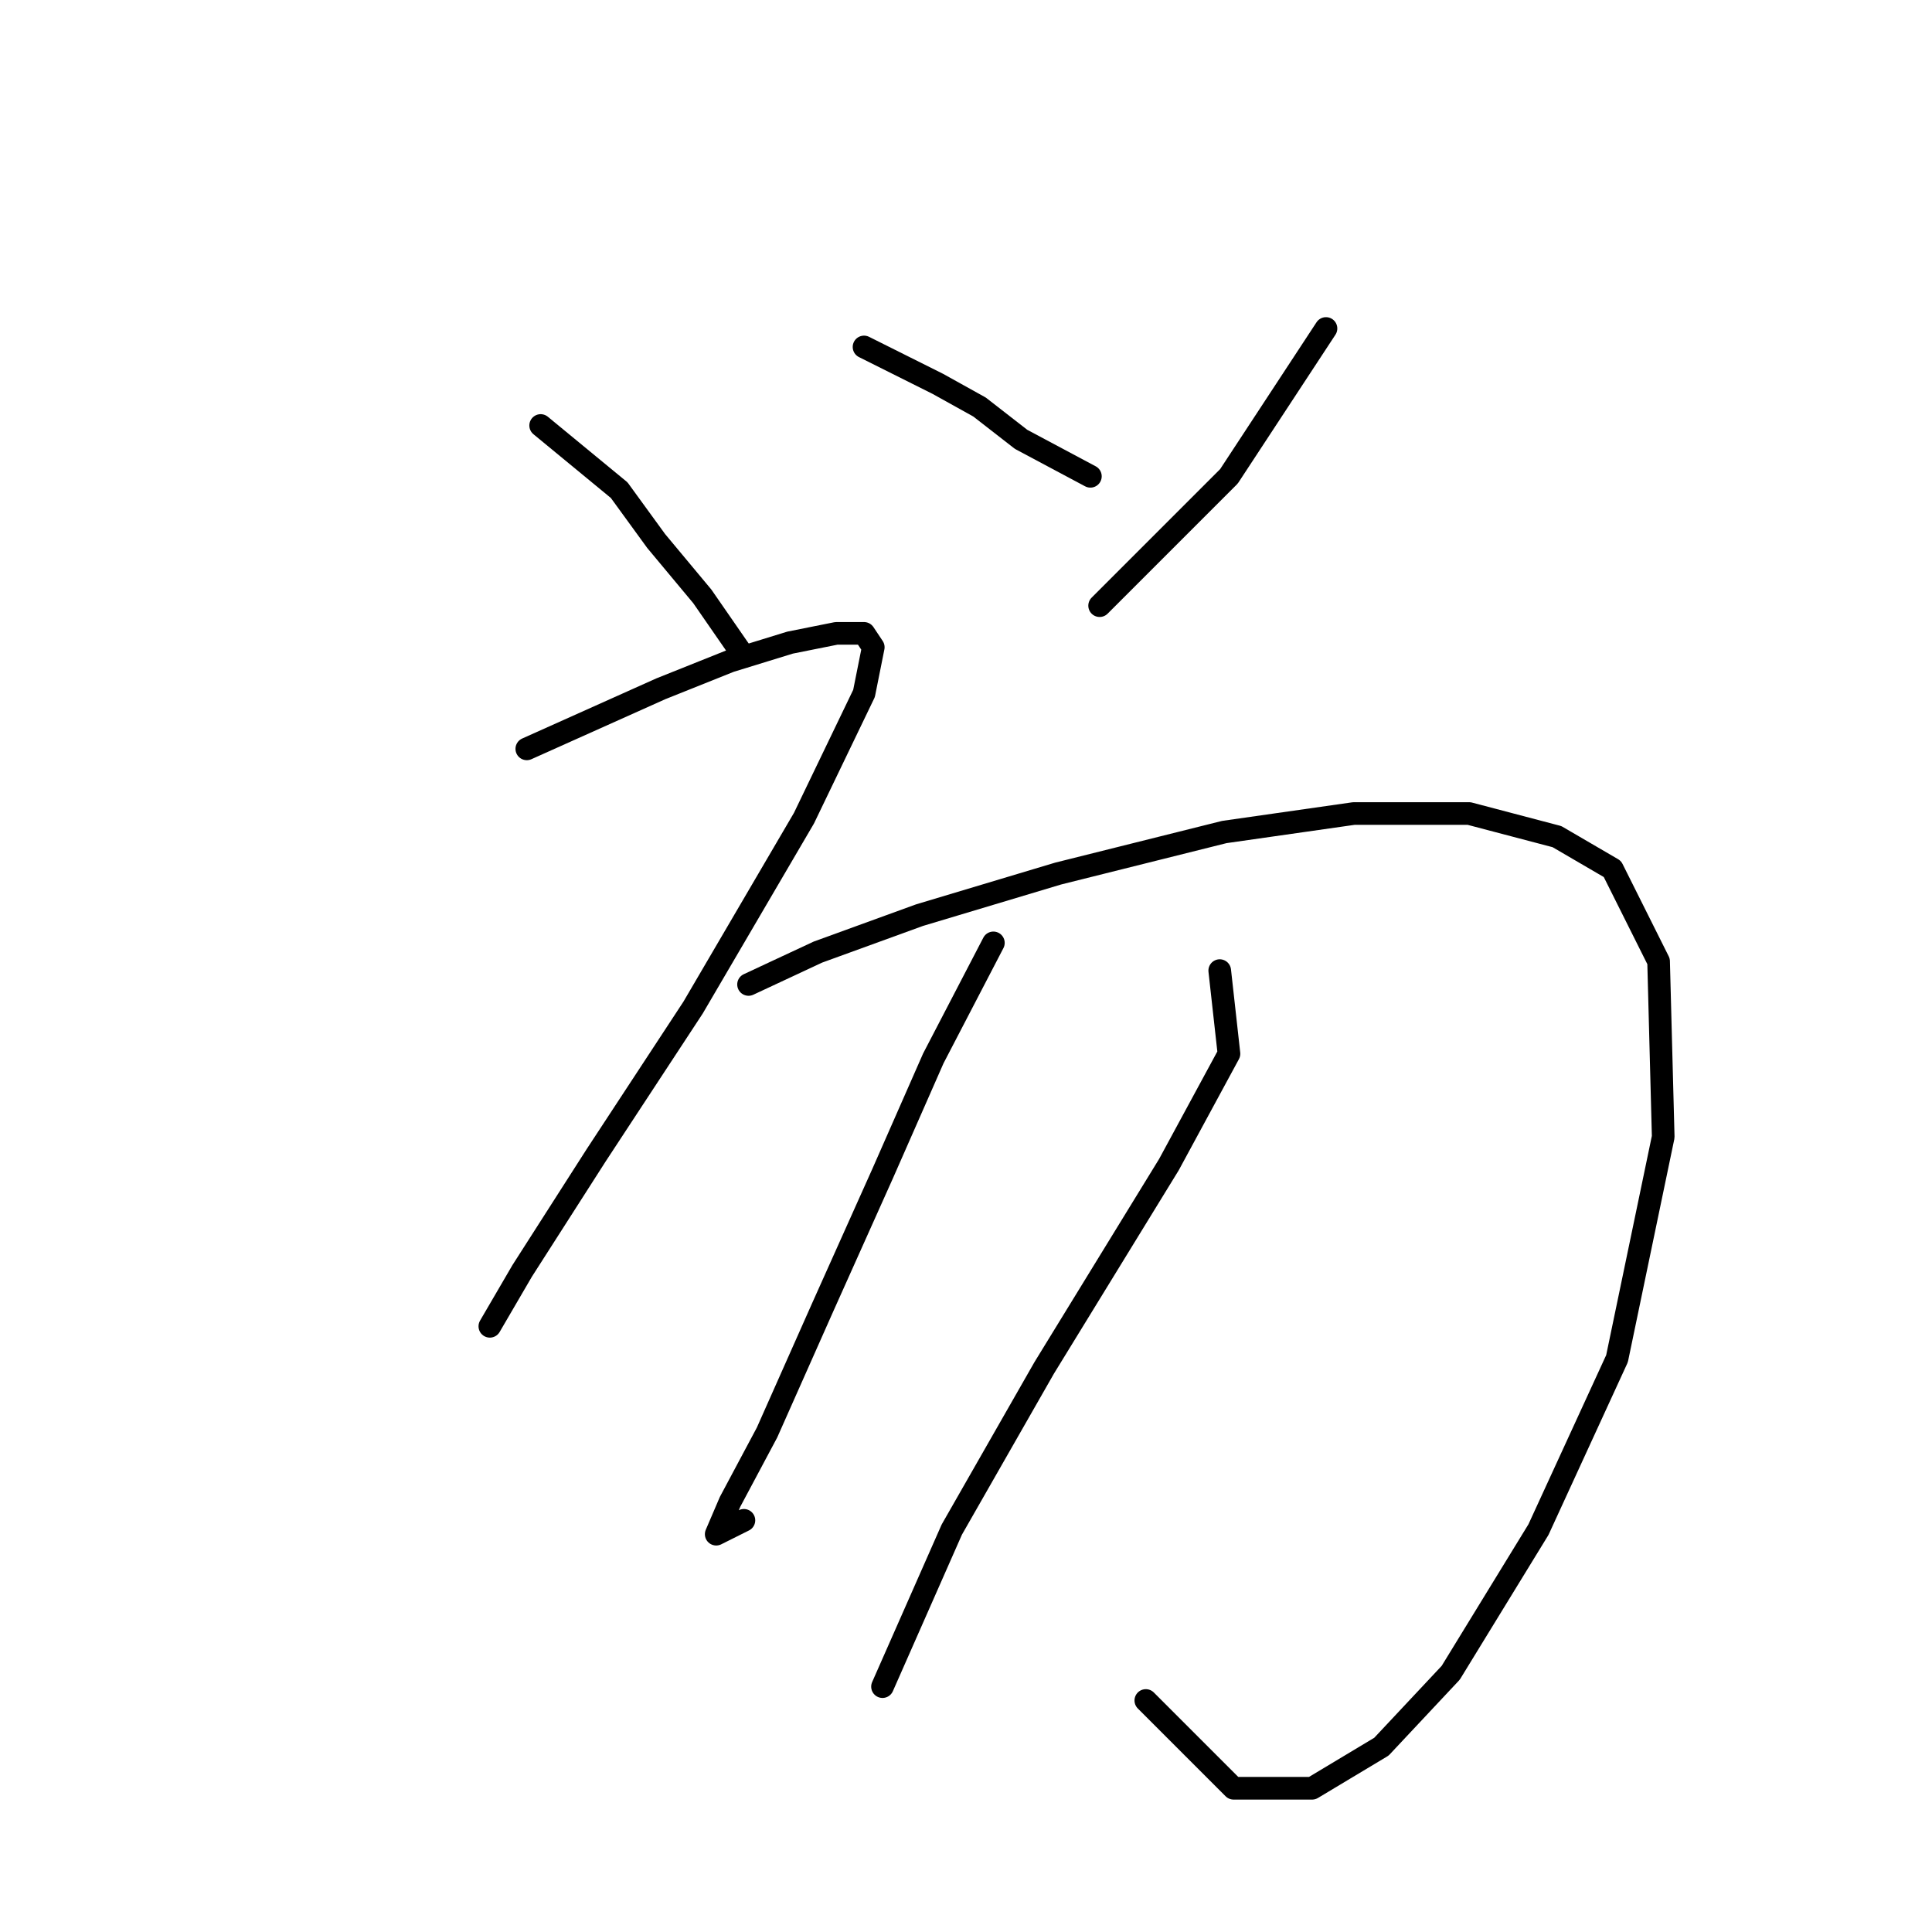 <?xml version="1.0" standalone="no"?>
    <svg width="256" height="256" xmlns="http://www.w3.org/2000/svg" version="1.1">
    <polyline stroke="black" stroke-width="3" stroke-linecap="round" fill="transparent" stroke-linejoin="round" points="71.64 56.38 82.046 64.95 86.943 71.683 93.064 79.028 98.573 86.986 98.573 86.986 " />
        <polyline stroke="black" stroke-width="3" stroke-linecap="round" fill="transparent" stroke-linejoin="round" points="114.488 45.974 124.282 50.871 129.791 53.932 135.3 58.216 144.482 63.113 144.482 63.113 " />
        <polyline stroke="black" stroke-width="3" stroke-linecap="round" fill="transparent" stroke-linejoin="round" points="175.7 43.526 162.845 63.113 145.706 80.253 145.706 80.253 " />
        <polyline stroke="black" stroke-width="3" stroke-linecap="round" fill="transparent" stroke-linejoin="round" points="69.804 99.228 87.555 91.271 96.737 87.598 104.695 85.149 110.816 83.925 114.488 83.925 115.713 85.762 114.488 91.883 106.531 108.41 91.84 133.506 78.986 153.094 69.192 168.397 64.907 175.742 64.907 175.742 " />
        <polyline stroke="black" stroke-width="3" stroke-linecap="round" fill="transparent" stroke-linejoin="round" points="99.186 130.446 108.367 126.161 121.834 121.264 140.197 115.755 162.233 110.246 179.372 107.798 194.675 107.798 206.305 110.858 213.651 115.143 219.772 127.385 220.384 150.646 214.263 180.027 203.857 202.675 192.227 221.651 183.045 231.445 173.863 236.954 163.457 236.954 151.827 225.323 151.827 225.323 " />
        <polyline stroke="black" stroke-width="3" stroke-linecap="round" fill="transparent" stroke-linejoin="round" points="131.628 124.937 123.67 140.24 116.937 155.543 108.979 173.294 101.634 189.821 96.737 199.003 94.901 203.287 98.573 201.451 98.573 201.451 " />
        <polyline stroke="black" stroke-width="3" stroke-linecap="round" fill="transparent" stroke-linejoin="round" points="161.621 128.61 162.845 139.628 154.888 154.318 138.361 181.251 126.119 202.675 116.937 223.487 116.937 223.487 " />
        </svg>
